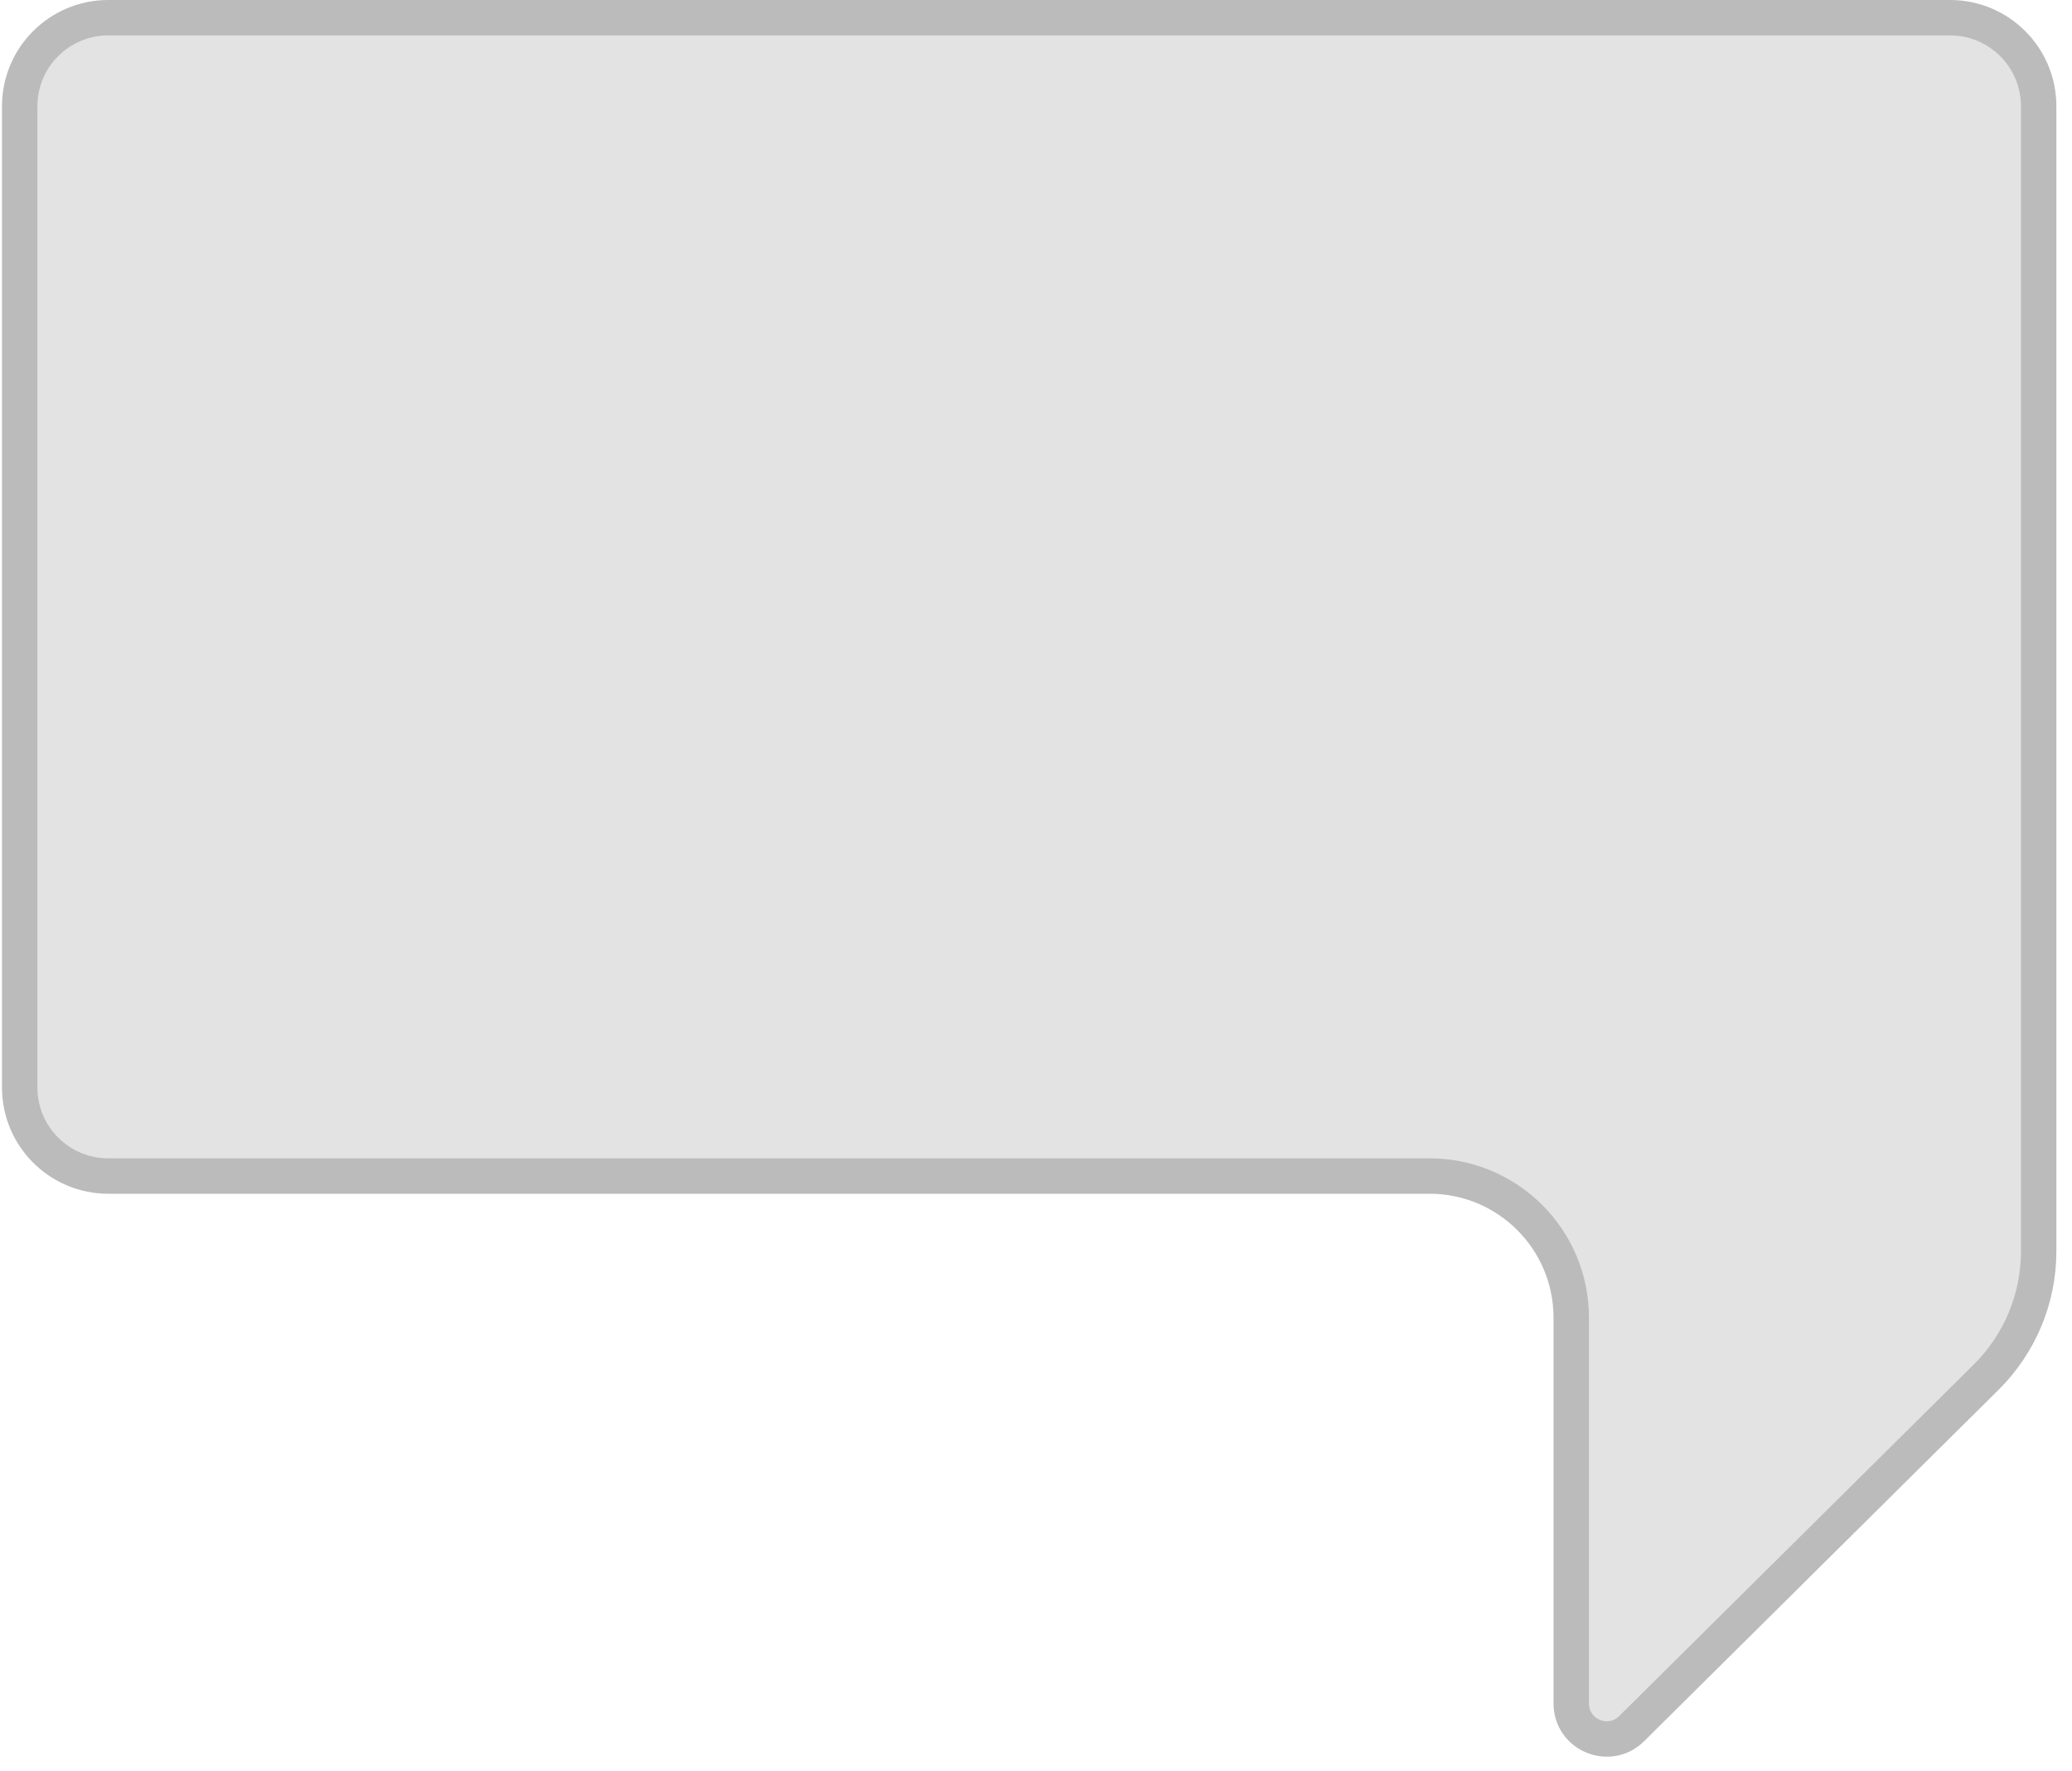 <svg width="117" height="100" viewBox="0 0 117 100" fill="none" xmlns="http://www.w3.org/2000/svg">
<path d="M6.112 1C3.351 1 1.112 3.239 1.112 6V61.413C1.112 64.174 3.351 66.413 6.112 66.413H80.724C85.143 66.413 88.724 69.995 88.724 74.413V96.2C88.724 97.978 90.87 98.872 92.133 97.621L112.159 77.764C114.052 75.886 115.118 73.33 115.118 70.663V6C115.118 3.239 112.879 1 110.118 1H6.112Z" fill="#E3E3E3" stroke="#BBBBBB" stroke-width="2" stroke-miterlimit="10"/>
</svg>
